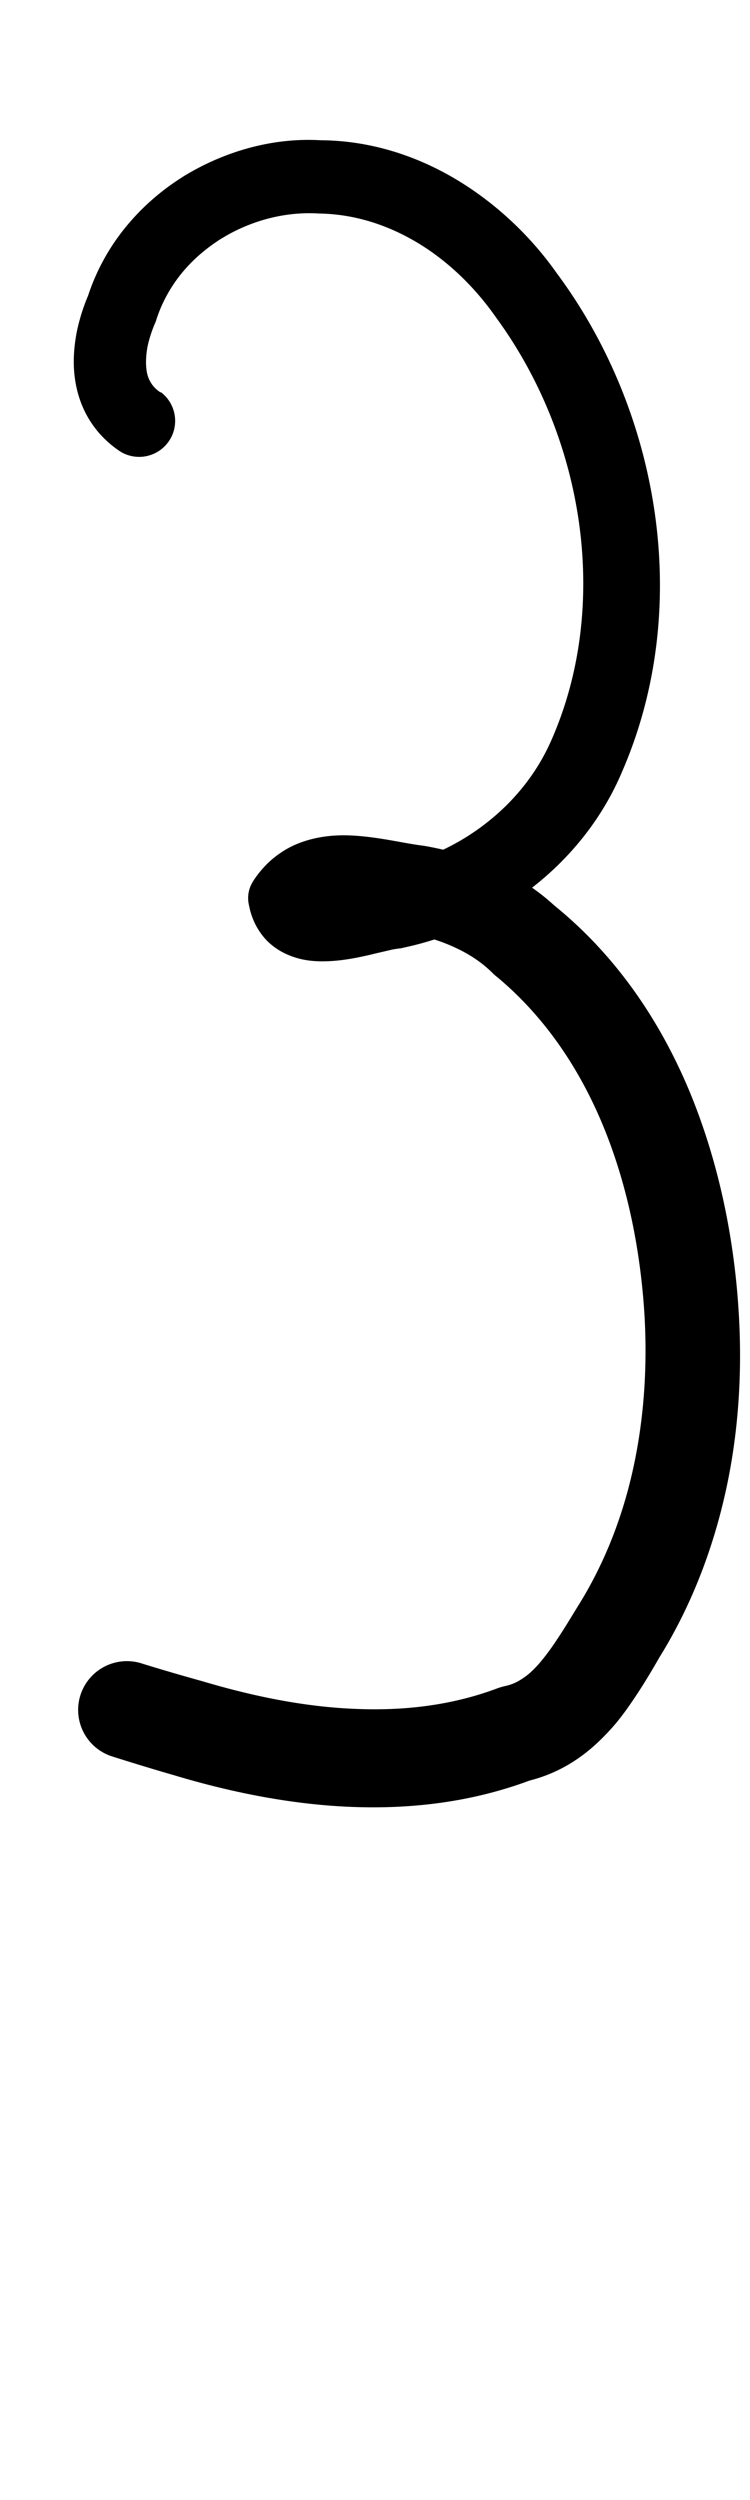 <?xml version="1.0" encoding="UTF-8" standalone="no"?>
<!-- Created with Inkscape (http://www.inkscape.org/) -->

<svg
   width="3mm"
   height="10mm"
   viewBox="0 0 3 10"
   version="1.1"
   id="svg1681"
   inkscape:version="1.2.1 (9c6d41e410, 2022-07-14)"
   sodipodi:docname="number_three_12.svg"
   inkscape:export-filename="..\..\..\..\Downloads\lower a diff canvas resize 3.0.png"
   inkscape:export-xdpi="96"
   inkscape:export-ydpi="96"
   xmlns:inkscape="http://www.inkscape.org/namespaces/inkscape"
   xmlns:sodipodi="http://sodipodi.sourceforge.net/DTD/sodipodi-0.dtd"
   xmlns="http://www.w3.org/2000/svg"
   xmlns:svg="http://www.w3.org/2000/svg"
   xmlns:rdf="http://www.w3.org/1999/02/22-rdf-syntax-ns#"
   xmlns:cc="http://creativecommons.org/ns#"
   xmlns:dc="http://purl.org/dc/elements/1.1/">
  <defs
     id="defs1675">
    <inkscape:path-effect
       effect="powerstroke"
       id="path-effect315"
       is_visible="true"
       lpeversion="1"
       offset_points="1.531,0.144 | 10.63,0.195"
       not_jump="true"
       sort_points="true"
       interpolator_type="CentripetalCatmullRom"
       interpolator_beta="0.75"
       start_linecap_type="round"
       linejoin_type="spiro"
       miter_limit="4"
       scale_width="1"
       end_linecap_type="round" />
    <inkscape:path-effect
       effect="simplify"
       id="path-effect313"
       is_visible="true"
       lpeversion="1"
       steps="1"
       threshold="0.005"
       smooth_angles="0"
       helper_size="0"
       simplify_individual_paths="false"
       simplify_just_coalesce="false"
       step="1" />
    <inkscape:path-effect
       effect="powerstroke"
       id="path-effect266"
       is_visible="true"
       lpeversion="1"
       offset_points="3.346,0.209 | 6.147,0.171 | 9.494,0.236"
       not_jump="true"
       sort_points="true"
       interpolator_type="CentripetalCatmullRom"
       interpolator_beta="0.75"
       start_linecap_type="round"
       linejoin_type="spiro"
       miter_limit="4"
       scale_width="1"
       end_linecap_type="round" />
    <inkscape:path-effect
       effect="simplify"
       id="path-effect264"
       is_visible="true"
       lpeversion="1"
       steps="1"
       threshold="0.005"
       smooth_angles="0"
       helper_size="0"
       simplify_individual_paths="false"
       simplify_just_coalesce="false"
       step="1" />
    <inkscape:path-effect
       effect="powerstroke"
       id="path-effect156"
       is_visible="true"
       lpeversion="1"
       offset_points="2.129,0.108 | 6.28,0.16 | 8.683,0.13"
       not_jump="true"
       sort_points="true"
       interpolator_type="CentripetalCatmullRom"
       interpolator_beta="0.75"
       start_linecap_type="round"
       linejoin_type="spiro"
       miter_limit="4"
       scale_width="1"
       end_linecap_type="round" />
    <inkscape:path-effect
       effect="simplify"
       id="path-effect154"
       is_visible="true"
       lpeversion="1"
       steps="1"
       threshold="0.004"
       smooth_angles="0"
       helper_size="0"
       simplify_individual_paths="false"
       simplify_just_coalesce="false"
       step="1" />
    <inkscape:path-effect
       effect="powerstroke"
       id="path-effect761"
       is_visible="true"
       lpeversion="1"
       offset_points="1.654,0.133 | 4.286,0.174 | 6.97,0.09 | 8.153,0.139"
       not_jump="true"
       sort_points="true"
       interpolator_type="CentripetalCatmullRom"
       interpolator_beta="0.75"
       start_linecap_type="round"
       linejoin_type="spiro"
       miter_limit="4"
       scale_width="1"
       end_linecap_type="round" />
    <inkscape:path-effect
       effect="simplify"
       id="path-effect759"
       is_visible="true"
       lpeversion="1"
       steps="1"
       threshold="0.004"
       smooth_angles="0"
       helper_size="0"
       simplify_individual_paths="false"
       simplify_just_coalesce="false"
       step="1" />
    <inkscape:path-effect
       effect="powerstroke"
       id="path-effect754"
       is_visible="true"
       lpeversion="1"
       offset_points="2.765,0.126 | 8.501,0.095 | 9.777,0.109"
       not_jump="true"
       sort_points="true"
       interpolator_type="CentripetalCatmullRom"
       interpolator_beta="0.75"
       start_linecap_type="round"
       linejoin_type="spiro"
       miter_limit="4"
       scale_width="1"
       end_linecap_type="round" />
    <inkscape:path-effect
       effect="simplify"
       id="path-effect752"
       is_visible="true"
       lpeversion="1"
       steps="1"
       threshold="0.004"
       smooth_angles="0"
       helper_size="0"
       simplify_individual_paths="false"
       simplify_just_coalesce="false"
       step="1" />
    <inkscape:path-effect
       effect="powerstroke"
       id="path-effect747"
       is_visible="true"
       lpeversion="1"
       offset_points="4.623,0.108 | 8.873,0.084 | 10.352,0.099"
       not_jump="true"
       sort_points="true"
       interpolator_type="CentripetalCatmullRom"
       interpolator_beta="0.75"
       start_linecap_type="round"
       linejoin_type="spiro"
       miter_limit="4"
       scale_width="1"
       end_linecap_type="round" />
    <inkscape:path-effect
       effect="simplify"
       id="path-effect745"
       is_visible="true"
       lpeversion="1"
       steps="1"
       threshold="0.004"
       smooth_angles="0"
       helper_size="0"
       simplify_individual_paths="false"
       simplify_just_coalesce="false"
       step="1" />
    <inkscape:path-effect
       effect="powerstroke"
       id="path-effect502"
       is_visible="true"
       lpeversion="1"
       offset_points="3.009,0.216 | 7.36,0.176 | 9.416,0.202"
       not_jump="true"
       sort_points="true"
       interpolator_type="CentripetalCatmullRom"
       interpolator_beta="0.75"
       start_linecap_type="round"
       linejoin_type="spiro"
       miter_limit="4"
       scale_width="1"
       end_linecap_type="round" />
    <inkscape:path-effect
       effect="simplify"
       id="path-effect500"
       is_visible="true"
       lpeversion="1"
       steps="1"
       threshold="0.004"
       smooth_angles="0"
       helper_size="0"
       simplify_individual_paths="false"
       simplify_just_coalesce="false"
       step="1" />
    <inkscape:path-effect
       effect="powerstroke"
       id="path-effect241"
       is_visible="true"
       lpeversion="1"
       offset_points="2.688,0.341"
       not_jump="true"
       sort_points="true"
       interpolator_type="CentripetalCatmullRom"
       interpolator_beta="0.75"
       start_linecap_type="round"
       linejoin_type="spiro"
       miter_limit="4"
       scale_width="1"
       end_linecap_type="round" />
    <inkscape:path-effect
       effect="simplify"
       id="path-effect239"
       is_visible="true"
       lpeversion="1"
       steps="1"
       threshold="0.003"
       smooth_angles="0"
       helper_size="0"
       simplify_individual_paths="false"
       simplify_just_coalesce="false"
       step="1" />
    <inkscape:path-effect
       effect="powerstroke"
       id="path-effect234"
       is_visible="true"
       lpeversion="1"
       offset_points="2.136,0.075"
       not_jump="true"
       sort_points="true"
       interpolator_type="CentripetalCatmullRom"
       interpolator_beta="0.75"
       start_linecap_type="round"
       linejoin_type="spiro"
       miter_limit="4"
       scale_width="1"
       end_linecap_type="round" />
    <inkscape:path-effect
       effect="simplify"
       id="path-effect232"
       is_visible="true"
       lpeversion="1"
       steps="1"
       threshold="0.003"
       smooth_angles="0"
       helper_size="0"
       simplify_individual_paths="false"
       simplify_just_coalesce="false"
       step="1" />
    <inkscape:path-effect
       effect="powerstroke"
       id="path-effect227"
       is_visible="true"
       lpeversion="1"
       offset_points="2.187,0.075"
       not_jump="true"
       sort_points="true"
       interpolator_type="CentripetalCatmullRom"
       interpolator_beta="0.75"
       start_linecap_type="round"
       linejoin_type="spiro"
       miter_limit="4"
       scale_width="1"
       end_linecap_type="round" />
    <inkscape:path-effect
       effect="simplify"
       id="path-effect225"
       is_visible="true"
       lpeversion="1"
       steps="1"
       threshold="0.003"
       smooth_angles="0"
       helper_size="0"
       simplify_individual_paths="false"
       simplify_just_coalesce="false"
       step="1" />
    <inkscape:path-effect
       effect="powerstroke"
       id="path-effect166"
       is_visible="true"
       lpeversion="1"
       offset_points="1.964,0.075"
       not_jump="true"
       sort_points="true"
       interpolator_type="CentripetalCatmullRom"
       interpolator_beta="0.75"
       start_linecap_type="round"
       linejoin_type="spiro"
       miter_limit="4"
       scale_width="1"
       end_linecap_type="round" />
    <inkscape:path-effect
       effect="simplify"
       id="path-effect164"
       is_visible="true"
       lpeversion="1"
       steps="1"
       threshold="0.003"
       smooth_angles="0"
       helper_size="0"
       simplify_individual_paths="false"
       simplify_just_coalesce="false"
       step="1" />
    <inkscape:path-effect
       effect="powerstroke"
       id="path-effect159"
       is_visible="true"
       lpeversion="1"
       offset_points="2.261,0.075"
       not_jump="true"
       sort_points="true"
       interpolator_type="CentripetalCatmullRom"
       interpolator_beta="0.75"
       start_linecap_type="round"
       linejoin_type="spiro"
       miter_limit="4"
       scale_width="1"
       end_linecap_type="round" />
    <inkscape:path-effect
       effect="simplify"
       id="path-effect157"
       is_visible="true"
       lpeversion="1"
       steps="1"
       threshold="0.003"
       smooth_angles="0"
       helper_size="0"
       simplify_individual_paths="false"
       simplify_just_coalesce="false"
       step="1" />
    <inkscape:path-effect
       effect="powerstroke"
       id="path-effect152"
       is_visible="true"
       lpeversion="1"
       offset_points="2.827,0.075"
       not_jump="true"
       sort_points="true"
       interpolator_type="CentripetalCatmullRom"
       interpolator_beta="0.75"
       start_linecap_type="round"
       linejoin_type="spiro"
       miter_limit="4"
       scale_width="1"
       end_linecap_type="round" />
    <inkscape:path-effect
       effect="simplify"
       id="path-effect150"
       is_visible="true"
       lpeversion="1"
       steps="1"
       threshold="0.003"
       smooth_angles="0"
       helper_size="0"
       simplify_individual_paths="false"
       simplify_just_coalesce="false"
       step="1" />
    <inkscape:path-effect
       effect="powerstroke"
       id="path-effect145"
       is_visible="true"
       lpeversion="1"
       offset_points="3.837,0.075"
       not_jump="true"
       sort_points="true"
       interpolator_type="CentripetalCatmullRom"
       interpolator_beta="0.75"
       start_linecap_type="round"
       linejoin_type="spiro"
       miter_limit="4"
       scale_width="1"
       end_linecap_type="round" />
    <inkscape:path-effect
       effect="simplify"
       id="path-effect143"
       is_visible="true"
       lpeversion="1"
       steps="1"
       threshold="0.003"
       smooth_angles="0"
       helper_size="0"
       simplify_individual_paths="false"
       simplify_just_coalesce="false"
       step="1" />
    <inkscape:path-effect
       effect="powerstroke"
       id="path-effect138"
       is_visible="true"
       lpeversion="1"
       offset_points="2.688,0.075"
       not_jump="true"
       sort_points="true"
       interpolator_type="CentripetalCatmullRom"
       interpolator_beta="0.75"
       start_linecap_type="round"
       linejoin_type="spiro"
       miter_limit="4"
       scale_width="1"
       end_linecap_type="round" />
    <inkscape:path-effect
       effect="simplify"
       id="path-effect136"
       is_visible="true"
       lpeversion="1"
       steps="1"
       threshold="0.003"
       smooth_angles="0"
       helper_size="0"
       simplify_individual_paths="false"
       simplify_just_coalesce="false"
       step="1" />
    <inkscape:path-effect
       effect="powerstroke"
       id="path-effect131"
       is_visible="true"
       lpeversion="1"
       offset_points="1.994,0.075"
       not_jump="true"
       sort_points="true"
       interpolator_type="CentripetalCatmullRom"
       interpolator_beta="0.75"
       start_linecap_type="round"
       linejoin_type="spiro"
       miter_limit="4"
       scale_width="1"
       end_linecap_type="round" />
    <inkscape:path-effect
       effect="simplify"
       id="path-effect129"
       is_visible="true"
       lpeversion="1"
       steps="1"
       threshold="0.003"
       smooth_angles="0"
       helper_size="0"
       simplify_individual_paths="false"
       simplify_just_coalesce="false"
       step="1" />
  </defs>
  <sodipodi:namedview
     id="base"
     pagecolor="#ffffff"
     bordercolor="#666666"
     borderopacity="1.0"
     inkscape:pageopacity="0.0"
     inkscape:pageshadow="2"
     inkscape:zoom="11.2"
     inkscape:cx="-1.5625"
     inkscape:cy="18.482143"
     inkscape:document-units="mm"
     inkscape:current-layer="layer1"
     showgrid="false"
     fit-margin-top="0"
     fit-margin-left="0"
     fit-margin-right="0"
     fit-margin-bottom="0"
     inkscape:window-width="1920"
     inkscape:window-height="1057"
     inkscape:window-x="1072"
     inkscape:window-y="321"
     inkscape:window-maximized="1"
     showguides="true"
     inkscape:guide-bbox="true"
     inkscape:snap-bbox="true"
     inkscape:bbox-nodes="true"
     inkscape:snap-nodes="false"
     inkscape:snap-others="false"
     inkscape:snap-page="true"
     inkscape:snap-grids="false"
     inkscape:snap-to-guides="false"
     inkscape:snap-global="false"
     inkscape:pagecheckerboard="0"
     inkscape:showpageshadow="2"
     inkscape:deskcolor="#d1d1d1">
    <sodipodi:guide
       position="-6.181,9.499"
       orientation="0,1"
       id="guide816"
       inkscape:locked="false" />
    <sodipodi:guide
       position="-4.41,10.647"
       orientation="0,1"
       id="guide818"
       inkscape:locked="false" />
    <sodipodi:guide
       position="2.76,11.096"
       orientation="1,0"
       id="guide820"
       inkscape:locked="false" />
    <sodipodi:guide
       position="3.657,10.942"
       orientation="1,0"
       id="guide822"
       inkscape:locked="false" />
    <sodipodi:guide
       position="-0.052,9.749"
       orientation="1,0"
       id="guide1853"
       inkscape:locked="false" />
    <sodipodi:guide
       position="-2.372,3.018"
       orientation="0,1"
       id="guide1855"
       inkscape:locked="false" />
  </sodipodi:namedview>
  <g
     inkscape:label="Layer 1"
     inkscape:groupmode="layer"
     id="layer1"
     transform="translate(17.028,-147.229)">
    <path
       d="m -16.384,148.8 c -0.017,-0.011 -0.032,-0.025 -0.042,-0.043 -0.008,-0.013 -0.015,-0.032 -0.017,-0.058 -0.002,-0.022 -0.001,-0.05 0.005,-0.083 0.006,-0.029 0.016,-0.061 0.03,-0.094 0.002,-0.004 0.004,-0.009 0.005,-0.013 0.02,-0.063 0.052,-0.124 0.096,-0.18 0.041,-0.052 0.093,-0.099 0.154,-0.139 0.007,-0.005 0.015,-0.009 0.023,-0.014 0.098,-0.058 0.231,-0.102 0.377,-0.093 0.135,0.002 0.27,0.041 0.4,0.12 0.115,0.07 0.223,0.172 0.31,0.297 0.171,0.234 0.29,0.52 0.332,0.827 0.039,0.288 0.009,0.591 -0.113,0.866 -0.057,0.129 -0.148,0.243 -0.264,0.332 -0.11,0.085 -0.242,0.146 -0.382,0.175 -0.02,0.002 -0.04,0.005 -0.058,0.009 -0.021,0.004 -0.043,0.008 -0.063,0.013 -0.042,0.009 -0.079,0.016 -0.111,0.019 -0.015,0.001 -0.027,0.002 -0.035,9e-4 -0.007,-6e-4 -0.01,-0.002 -0.006,-9.5e-4 0.004,0.001 0.015,0.006 0.026,0.017 0.012,0.012 0.017,0.024 0.02,0.032 0.004,0.013 0.007,0.025 0.009,0.038 0.002,0.013 0.002,0.026 -7.84e-4,0.039 -0.003,0.013 -0.008,0.025 -0.014,0.036 -0.007,0.011 -0.015,0.021 -0.024,0.032 0.004,-0.004 0.007,-0.007 0.009,-0.008 0.003,-0.002 0.007,-0.003 0.012,-0.005 0.013,-0.004 0.034,-0.006 0.067,-0.004 0.033,0.002 0.07,0.009 0.114,0.017 0.039,0.008 0.091,0.019 0.136,0.026 0.062,0.013 0.126,0.032 0.183,0.059 0.058,0.027 0.107,0.06 0.148,0.101 0.004,0.004 0.007,0.007 0.011,0.01 0.196,0.161 0.337,0.372 0.432,0.603 0.1,0.243 0.15,0.508 0.165,0.76 0.012,0.214 -0.004,0.42 -0.046,0.611 -0.046,0.209 -0.123,0.394 -0.224,0.554 -0.03,0.049 -0.051,0.084 -0.077,0.123 -0.026,0.04 -0.05,0.072 -0.073,0.099 -0.013,0.015 -0.025,0.027 -0.037,0.038 -0.011,0.01 -0.022,0.018 -0.033,0.025 -0.022,0.015 -0.044,0.024 -0.068,0.029 -0.009,0.002 -0.019,0.005 -0.028,0.008 -0.187,0.071 -0.384,0.092 -0.577,0.083 -0.212,-0.009 -0.42,-0.055 -0.608,-0.111 -0.101,-0.028 -0.198,-0.057 -0.242,-0.071 a 0.195,0.195 90 0 0 -0.115,0.373 c 0.041,0.013 0.146,0.046 0.247,0.075 0.203,0.061 0.446,0.115 0.7,0.126 0.229,0.01 0.477,-0.014 0.721,-0.105 0.071,-0.018 0.133,-0.047 0.189,-0.085 0.028,-0.019 0.053,-0.039 0.077,-0.061 0.025,-0.023 0.048,-0.047 0.07,-0.072 0.039,-0.045 0.072,-0.094 0.104,-0.143 0.029,-0.045 0.055,-0.089 0.079,-0.131 0.123,-0.198 0.214,-0.426 0.268,-0.676 0.049,-0.227 0.065,-0.469 0.049,-0.715 -0.018,-0.284 -0.078,-0.59 -0.198,-0.878 -0.115,-0.274 -0.288,-0.536 -0.54,-0.74 -0.075,-0.069 -0.159,-0.12 -0.248,-0.159 -0.089,-0.038 -0.181,-0.063 -0.273,-0.079 -0.041,-0.005 -0.076,-0.012 -0.127,-0.021 -0.046,-0.008 -0.102,-0.017 -0.16,-0.02 -0.057,-0.003 -0.124,9.2e-4 -0.191,0.023 -0.034,0.011 -0.068,0.027 -0.1,0.05 -0.032,0.022 -0.061,0.05 -0.086,0.083 -0.016,0.021 -0.031,0.043 -0.036,0.069 -0.003,0.013 -0.003,0.026 -0.002,0.039 0.002,0.013 0.005,0.026 0.008,0.038 0.012,0.044 0.034,0.085 0.067,0.119 0.033,0.033 0.071,0.053 0.107,0.065 0.035,0.012 0.069,0.016 0.099,0.017 0.03,0.001 0.059,-9.8e-4 0.086,-0.004 0.052,-0.006 0.105,-0.018 0.145,-0.028 0.022,-0.005 0.039,-0.009 0.056,-0.013 0.017,-0.004 0.027,-0.005 0.034,-0.006 0.006,-8.1e-4 0.012,-0.001 0.017,-0.003 0.194,-0.041 0.373,-0.126 0.522,-0.245 0.155,-0.122 0.278,-0.279 0.354,-0.459 0.146,-0.336 0.179,-0.697 0.131,-1.034 -0.051,-0.358 -0.192,-0.691 -0.392,-0.96 -0.109,-0.155 -0.25,-0.284 -0.402,-0.375 -0.174,-0.104 -0.36,-0.156 -0.543,-0.157 -0.207,-0.012 -0.396,0.054 -0.534,0.136 -0.011,0.006 -0.021,0.013 -0.032,0.02 -0.086,0.056 -0.161,0.125 -0.222,0.202 -0.064,0.081 -0.111,0.17 -0.142,0.264 -0.02,0.047 -0.035,0.096 -0.045,0.144 -0.011,0.057 -0.015,0.113 -0.01,0.166 0.006,0.064 0.024,0.122 0.052,0.172 0.038,0.068 0.09,0.114 0.135,0.143 a 0.144,0.144 90 0 0 0.157,-0.241 z"
       id="path-1"
       inkscape:path-effect="#path-effect313;#path-effect315"
       inkscape:original-d="m -16.46273,148.92003 c -0.0405,-0.0521 -0.104975,-0.0925 -0.121494,-0.1564 -0.01905,-0.0737 0.0033,-0.15356 0.02234,-0.22725 0.136482,-0.52807 0.680062,-0.71842 1.156286,-0.52699 0.429975,0.17285 0.734403,0.72625 0.822527,1.16133 0.115771,0.57158 -0.0016,1.29986 -0.578143,1.58913 -0.267818,0.13437 -0.727195,0.19477 -0.706619,0.091 0.04556,-0.22978 0.714016,-0.008 0.724773,-0.003 0.111817,0.0508 0.207,0.13436 0.297451,0.21744 0.608897,0.55931 0.747471,1.7551 0.403583,2.47906 -0.03054,0.0643 -0.249556,0.50744 -0.414755,0.57712 -0.593153,0.25022 -1.074598,0.12931 -1.663208,-0.0523"
       style="fill:#000000;fill-rule:nonzero;stroke:none" />
  </g>
</svg>
